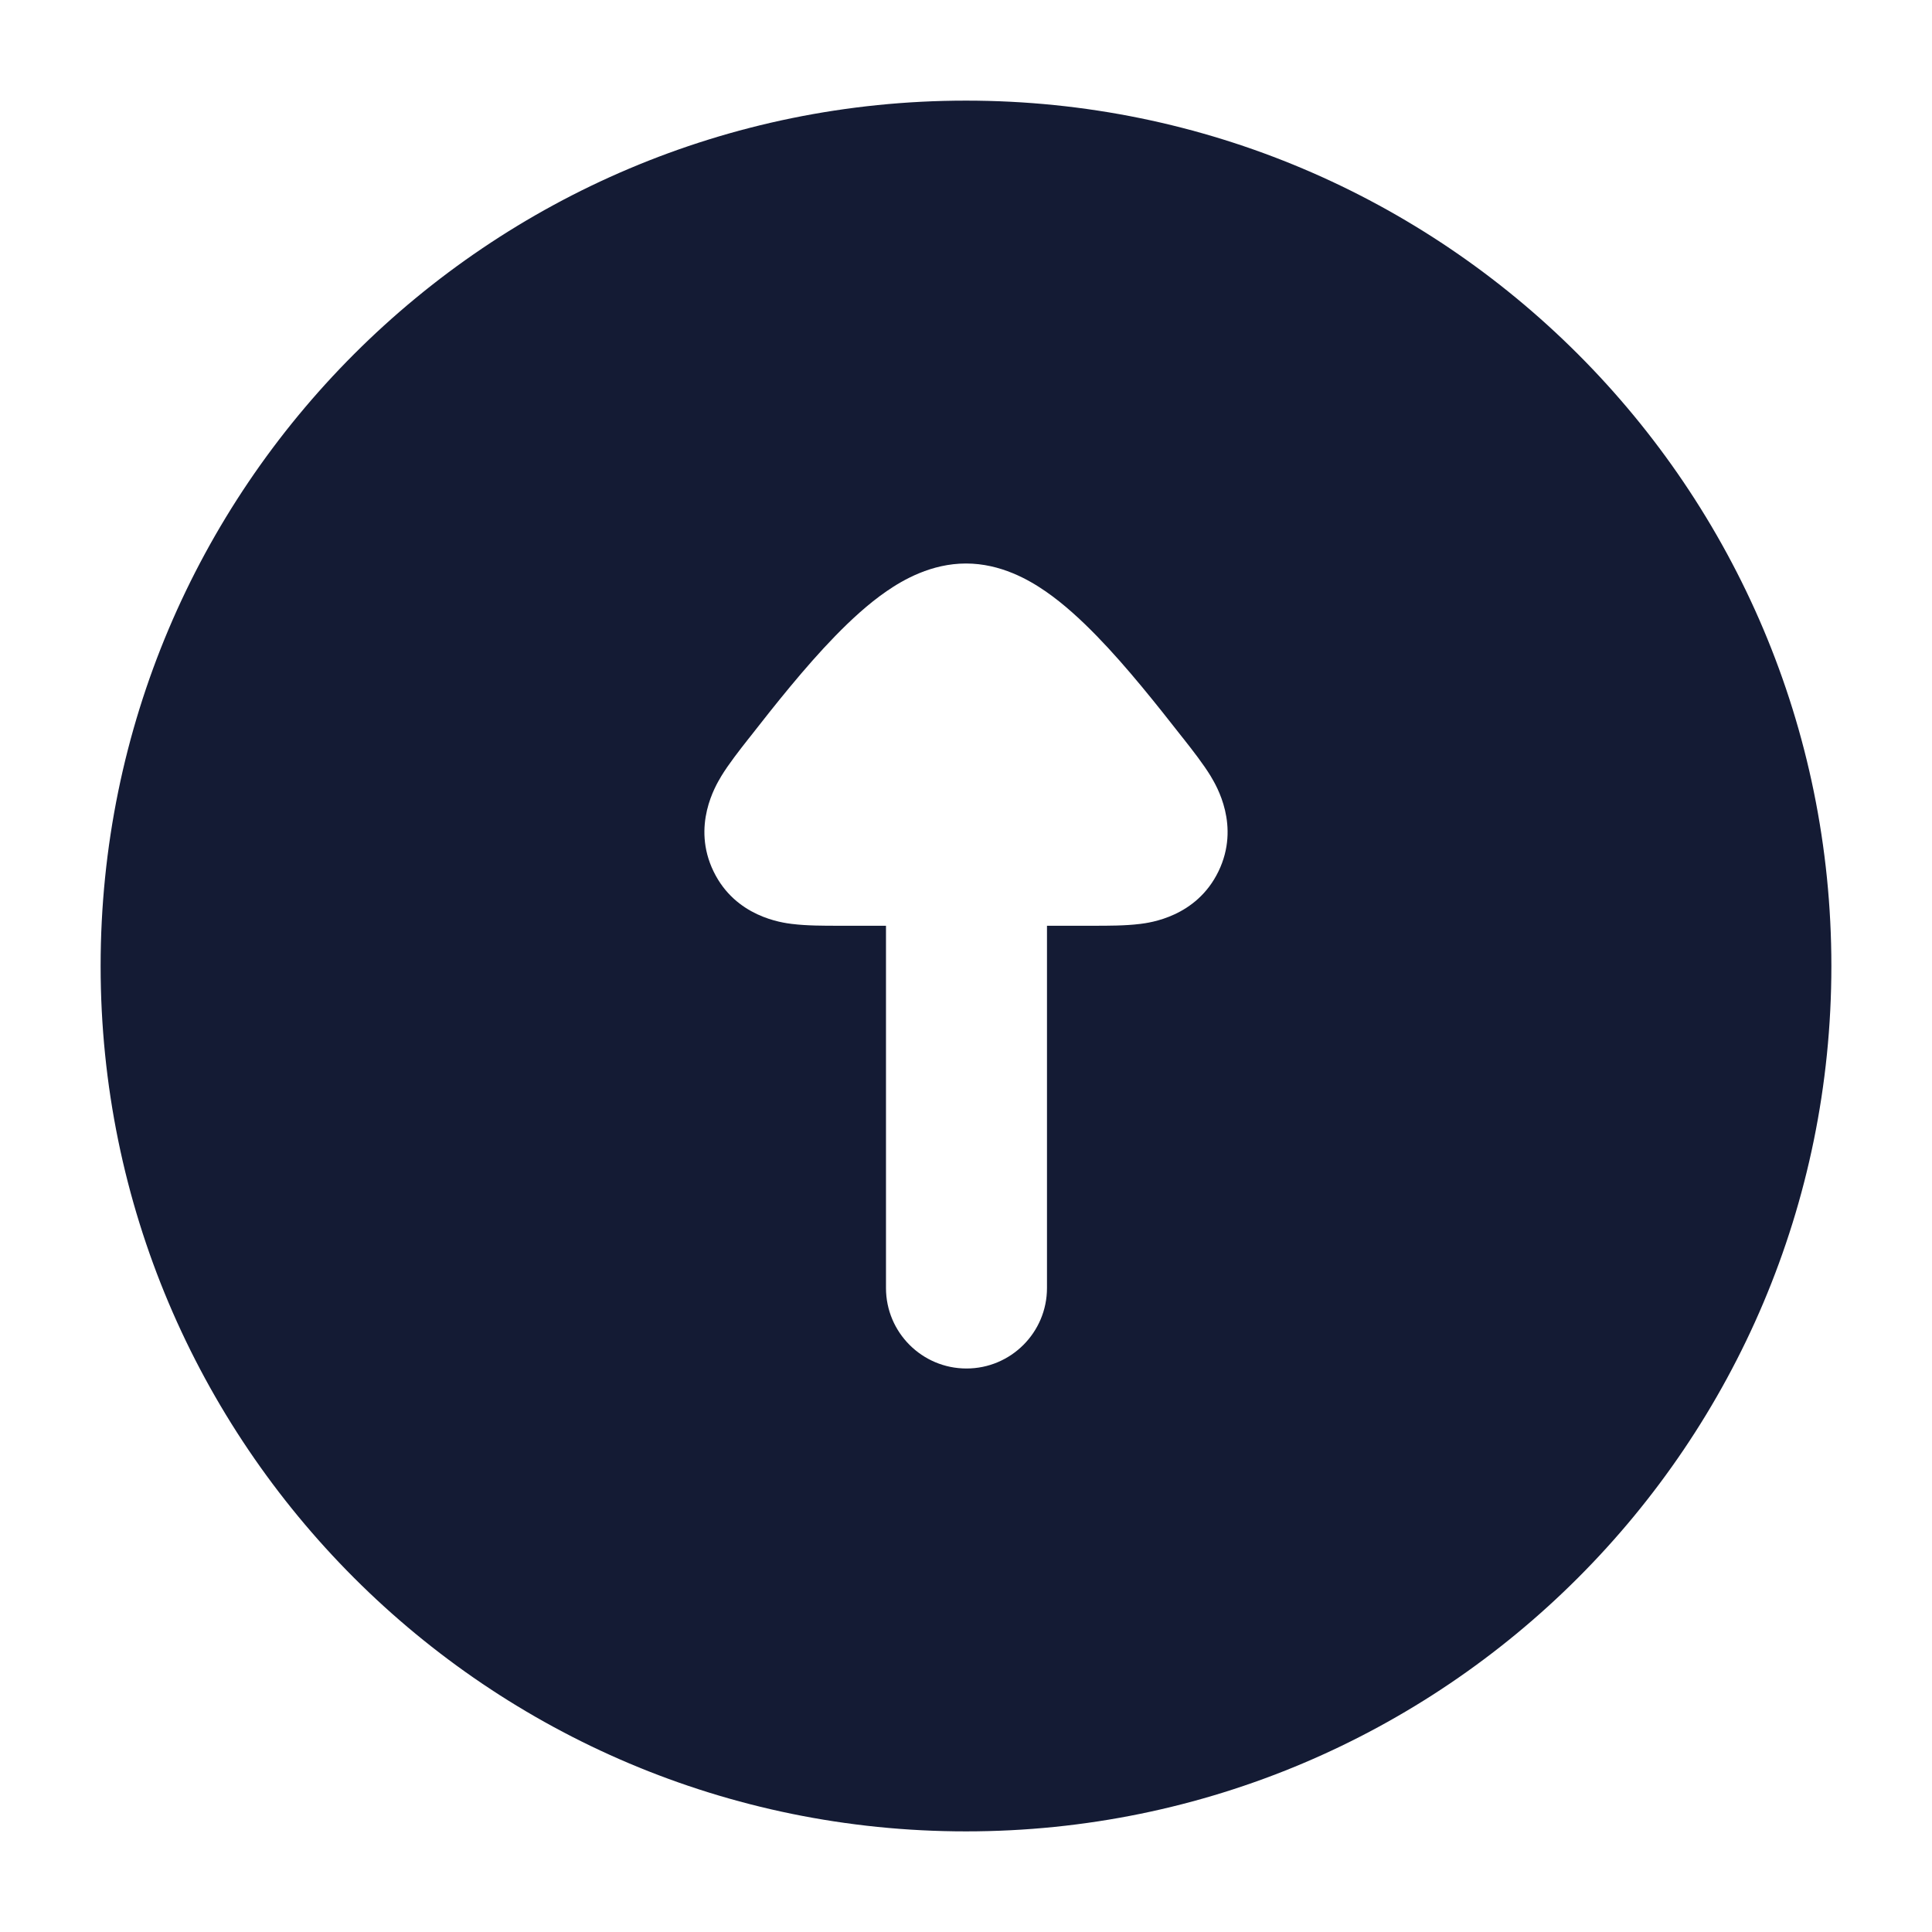 <svg width="24" height="24" viewBox="0 0 24 24" fill="none" xmlns="http://www.w3.org/2000/svg">
<path fill-rule="evenodd" clip-rule="evenodd" d="M1.25 12C1.25 17.937 6.063 22.75 12 22.75C17.937 22.75 22.75 17.937 22.75 12C22.75 6.063 17.937 1.25 12 1.25C6.063 1.25 1.25 6.063 1.25 12ZM13.006 16C13.006 16.552 12.558 17 12.006 17C11.454 17 11.006 16.552 11.006 16V11.5L10.412 11.5C10.236 11.5 10.02 11.5 9.844 11.478L9.841 11.478C9.714 11.462 9.138 11.39 8.864 10.825C8.589 10.258 8.891 9.758 8.956 9.649L8.958 9.645C9.051 9.492 9.185 9.321 9.295 9.181L9.319 9.151C9.613 8.775 9.995 8.291 10.376 7.9C10.566 7.705 10.783 7.503 11.014 7.344C11.219 7.203 11.569 7 12 7C12.431 7 12.781 7.203 12.986 7.344C13.217 7.503 13.434 7.705 13.624 7.9C14.005 8.291 14.386 8.775 14.681 9.151L14.705 9.181C14.815 9.321 14.949 9.492 15.042 9.645L15.044 9.649C15.109 9.758 15.411 10.258 15.136 10.825C14.862 11.39 14.286 11.462 14.159 11.478L14.156 11.478C13.98 11.5 13.764 11.5 13.588 11.5L13.006 11.5V16Z" fill="#141B34"/>
</svg>
